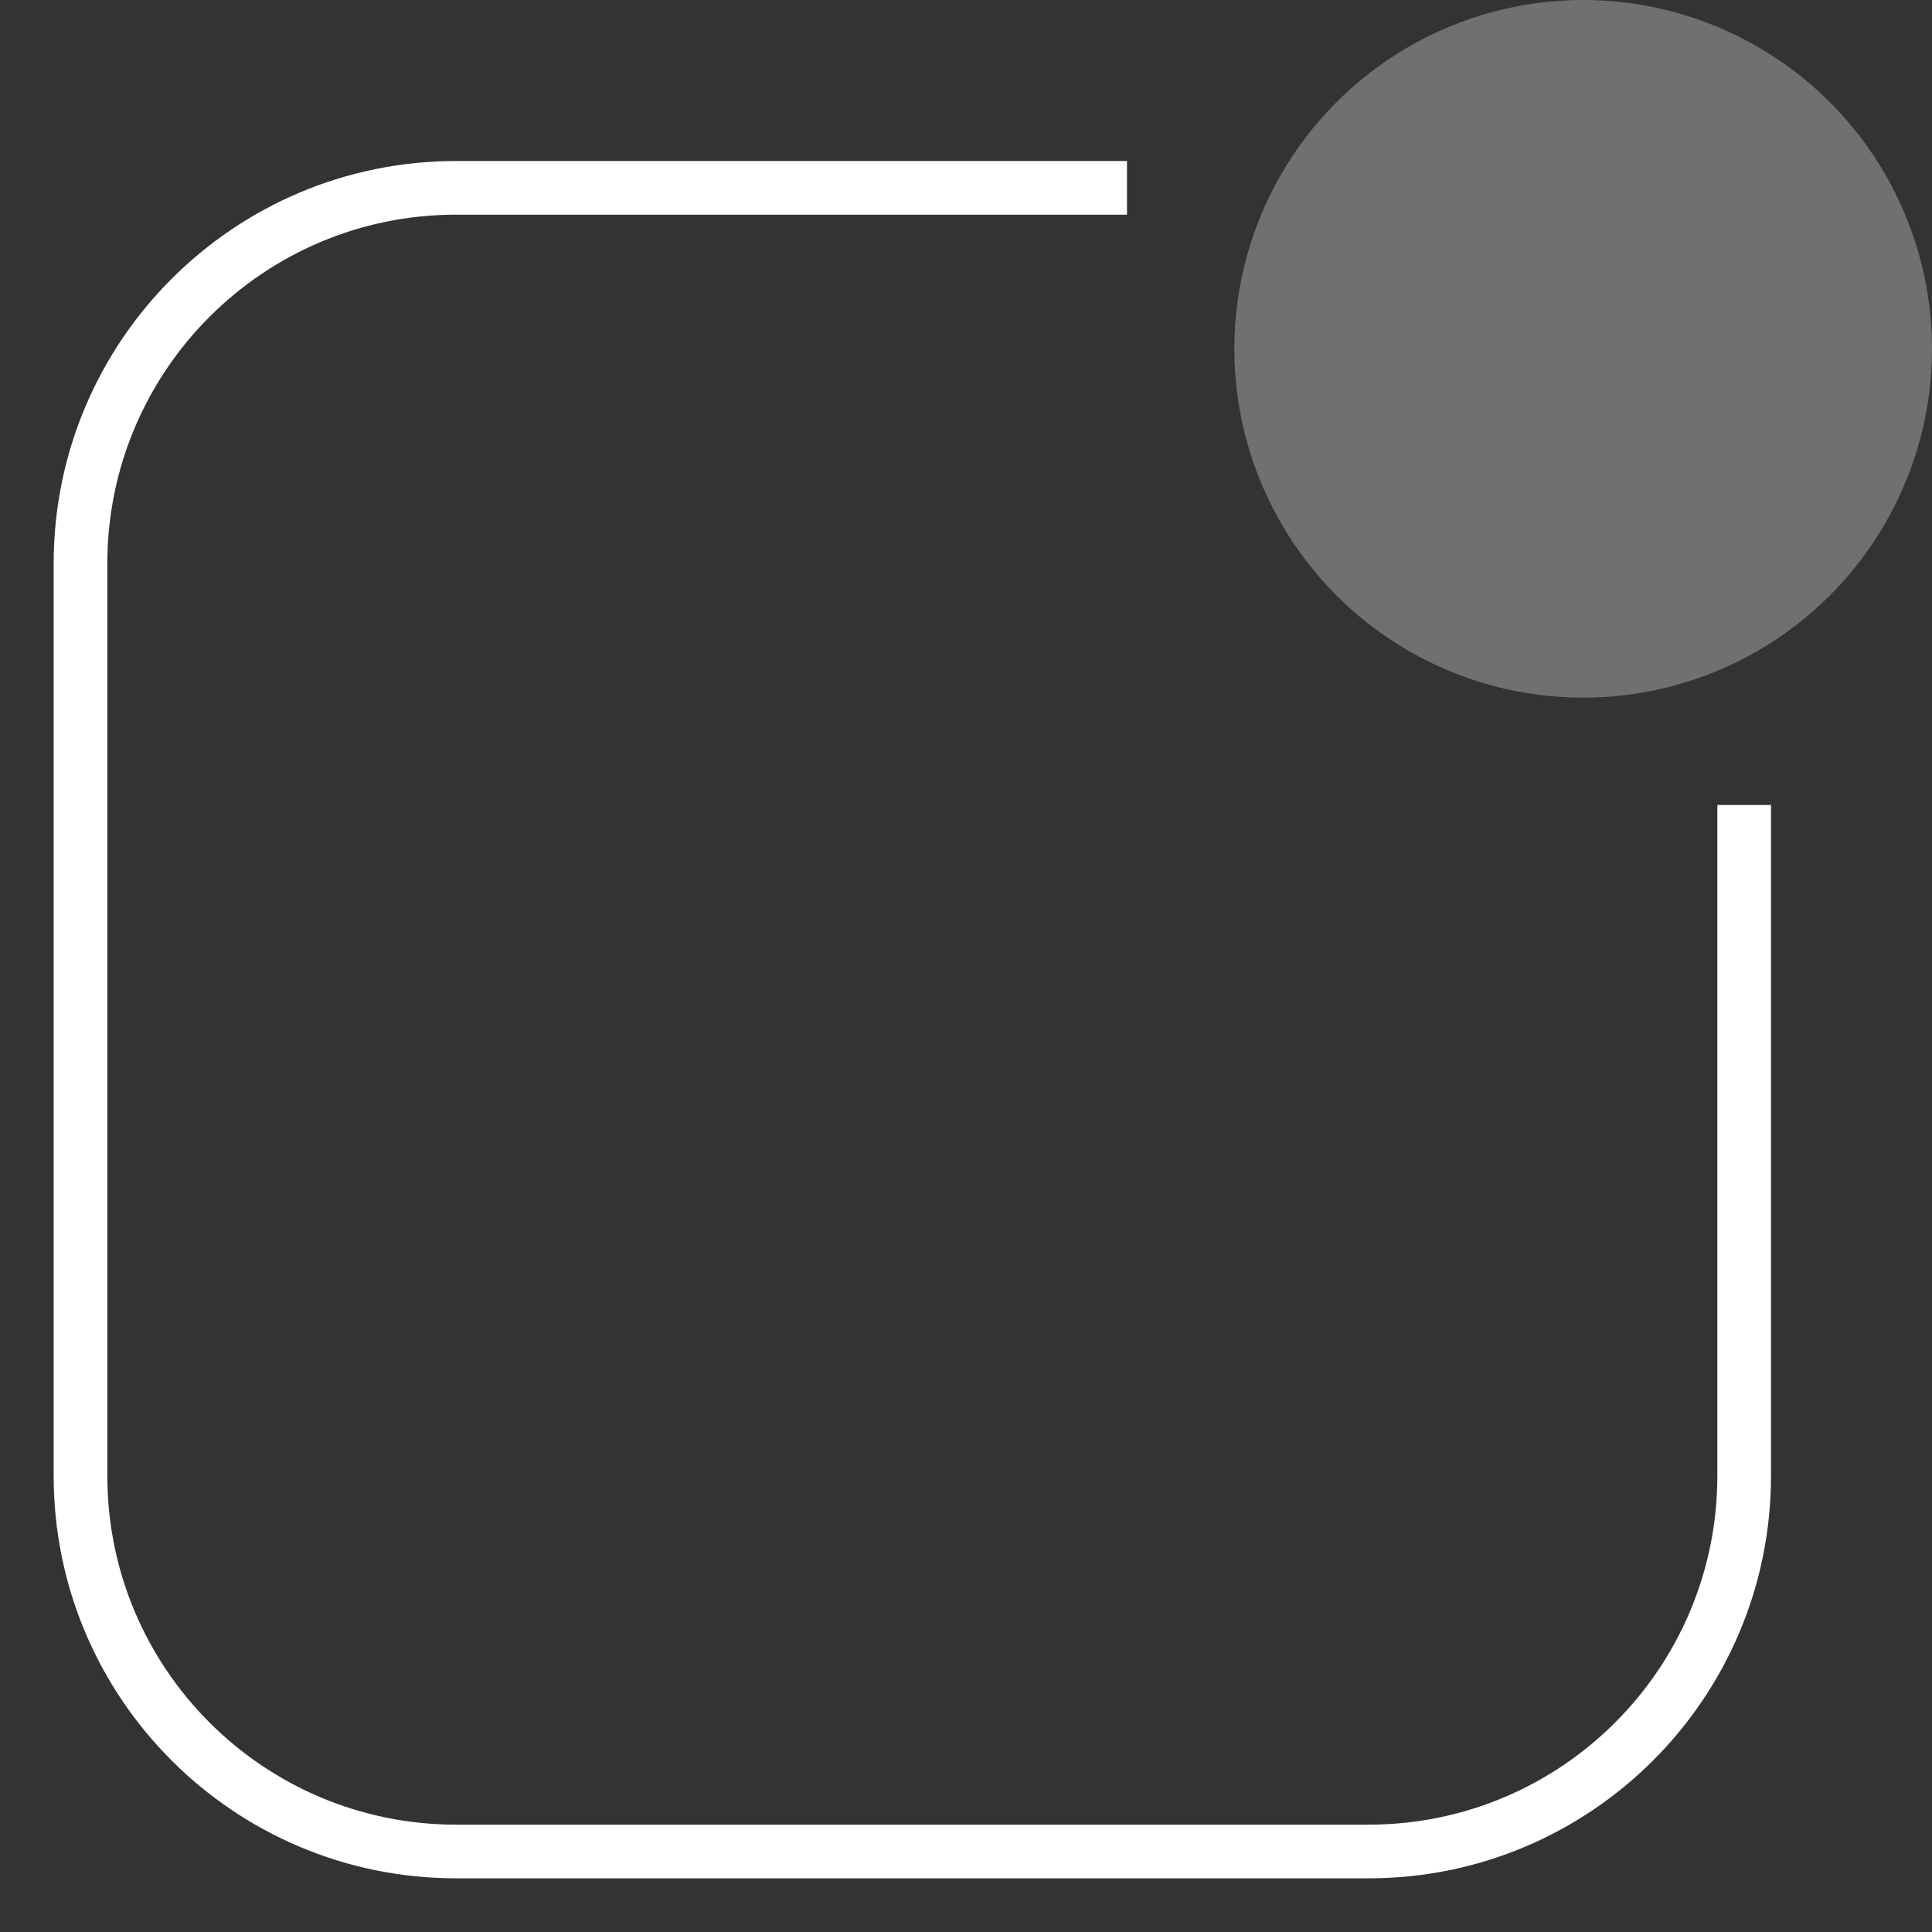 <svg xmlns="http://www.w3.org/2000/svg" width="36" height="36" viewBox="0 0 36 36">
  <rect x="0" y="0" width="36" height="36" fill="#333333" stroke="none"/>
  <g fill="none" fill-rule="evenodd">
    <rect width="36" height="36" fill="#D8D8D8" opacity="0"/>
    <circle cx="29.5" cy="6.5" r="6.5" fill="#FFF" opacity=".3"/>
    <path fill="#FFF" fill-rule="nonzero" d="M21,3 L21,4 L8.5,4 C4.91,4 2,6.91 2,10.5 L2,27.5 C2,31.09 4.91,34 8.5,34 L25.5,34 C29.09,34 32,31.09 32,27.5 L32,15 L33,15 L33,27.5 C33,31.642 29.642,35 25.5,35 L8.5,35 C4.358,35 1,31.642 1,27.5 L1,10.5 C1,6.358 4.358,3 8.5,3 L21,3 Z"/>
  </g>
</svg>
